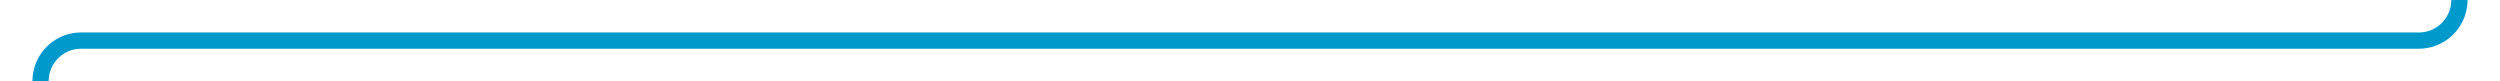 ﻿<?xml version="1.0" encoding="utf-8"?>
<svg version="1.1" xmlns:xlink="http://www.w3.org/1999/xlink" width="308px" height="10px" preserveAspectRatio="xMinYMid meet" viewBox="173 526  308 8" xmlns="http://www.w3.org/2000/svg">
  <path d="M 476 495  L 476 525  A 5 5 0 0 1 471 530 L 183 530  A 5 5 0 0 0 178 535 L 178 580  " stroke-width="2" stroke="#0099cc" fill="none" />
  <path d="M 170 572.6  L 178 582  L 186 572.6  L 178 576.2  L 170 572.6  Z " fill-rule="nonzero" fill="#0099cc" stroke="none" />
</svg>